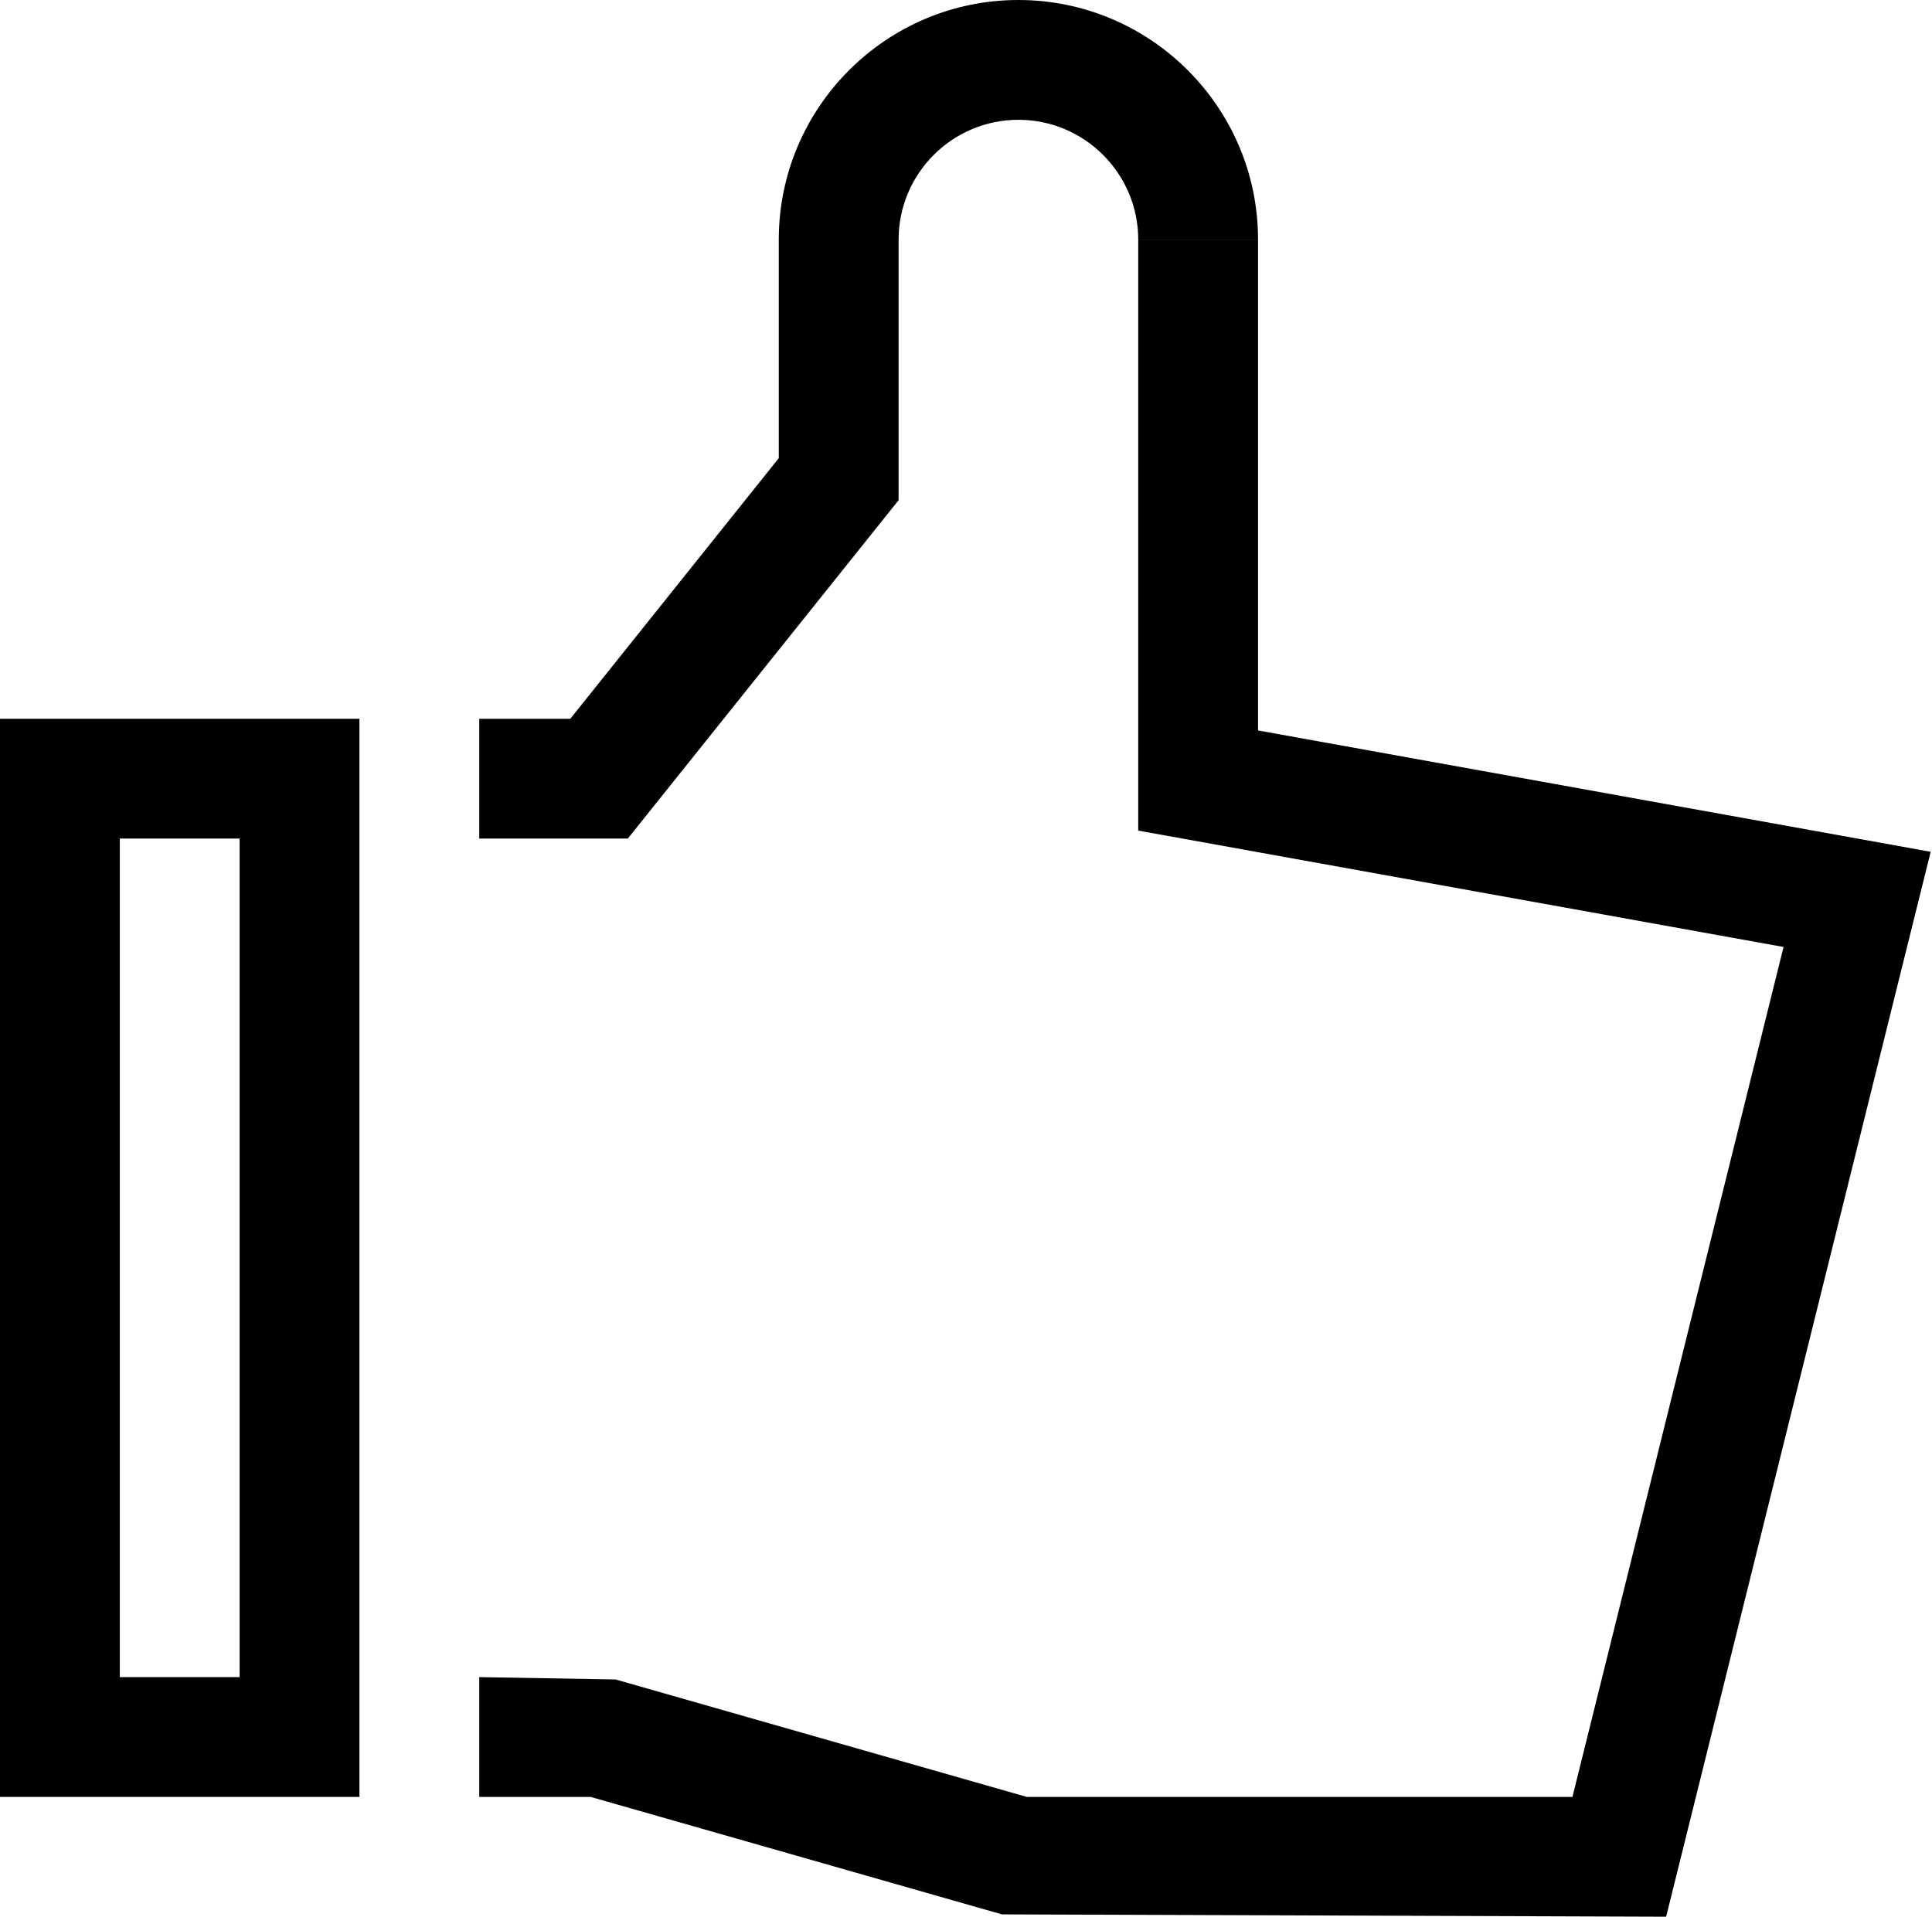 <?xml version="1.0" standalone="no"?><!DOCTYPE svg PUBLIC "-//W3C//DTD SVG 1.1//EN" "http://www.w3.org/Graphics/SVG/1.1/DTD/svg11.dtd"><svg t="1516893505382" class="icon" style="" viewBox="0 0 1032 1024" version="1.1" xmlns="http://www.w3.org/2000/svg" p-id="17714" xmlns:xlink="http://www.w3.org/1999/xlink" width="201.562" height="200"><defs><style type="text/css"></style></defs><path d="M335.36 448l-79.36 0 0-64 48.64 0 111.36-139.232 0-116.768c0-70.592 57.408-128 128-128s128 57.408 128 128l-64 0c0-35.296-28.704-64-64-64s-64 28.704-64 64l0 139.232-144.64 180.768z" p-id="17715"></path><path d="M889.984 1024l-354.784-1.248-219.68-62.752-59.52 0 0-64 72.8 1.248 219.68 62.752 291.456 0 112.768-454.08-344.704-62.176 0-315.744 64 0 0 262.24 359.296 64.832z" p-id="17716"></path><path d="M192 960l-192 0 0-576 192 0 0 576zM64 896l64 0 0-448-64 0 0 448z" p-id="17717"></path></svg>
